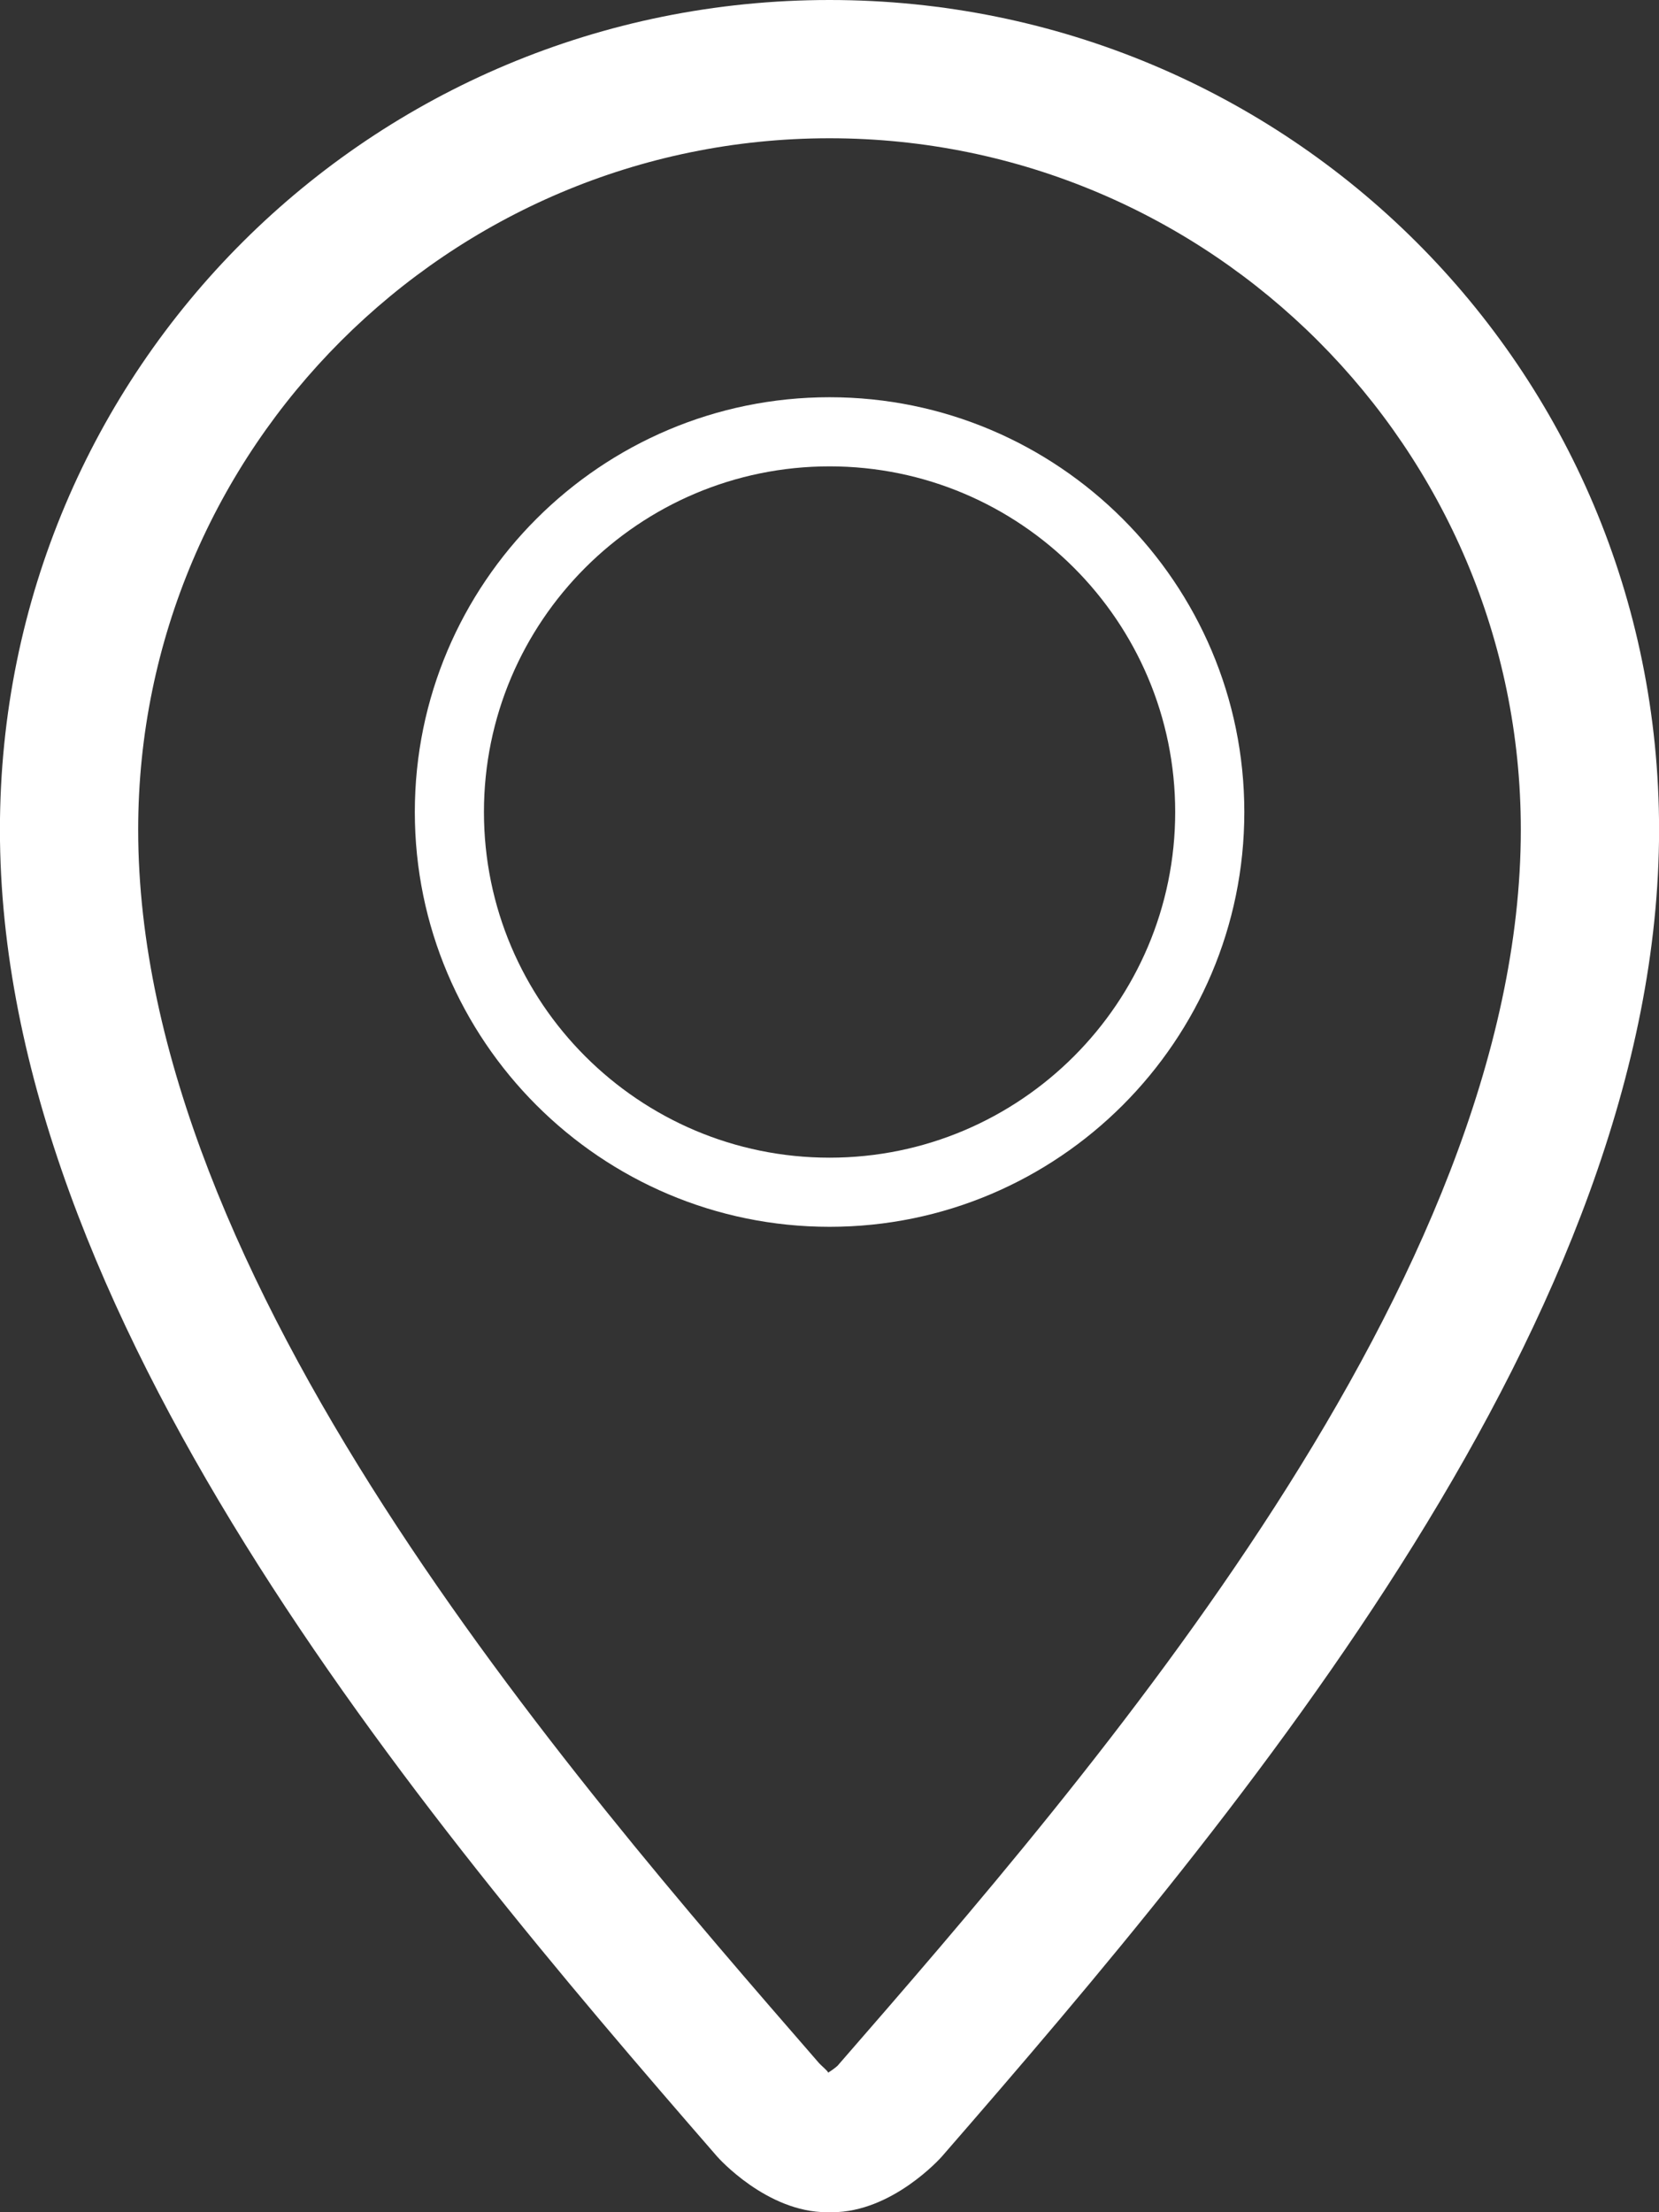 <?xml version="1.0" encoding="utf-8"?>
<!DOCTYPE svg PUBLIC "-//W3C//DTD SVG 1.1//EN" "http://www.w3.org/Graphics/SVG/1.1/DTD/svg11.dtd">
<svg version="1.1" xmlns="http://www.w3.org/2000/svg" xmlns:xlink="http://www.w3.org/1999/xlink" x="0px" y="0px"
	 width="24px" height="32px" viewBox="0 0 24 32" enable-background="new 0 0 24 32" xml:space="preserve">
	<rect x="0" y="0" width="24" height="32" fill="#333333" stroke="none"/>
	<path fill-rule="evenodd" clip-rule="evenodd" fill="white" d="M12.001,17.746c3.308,0,6-2.691,6-6c0-3.308-2.691-6-6-6
		c-3.309,0-6,2.691-6,6C6.001,15.054,8.692,17.746,12.001,17.746z M12.001,6.746c2.758,0,5,2.242,5,5c0,2.758-2.242,5-5,5
		c-2.758,0-5-2.242-5-5C7.001,8.988,9.243,6.746,12.001,6.746z"/>
	<path fill-rule="evenodd" clip-rule="evenodd" fill="white" d="M12,0C5.382,0-0.001,5.316-0.001,12.002
		c0,7.001,6.001,14.161,10.376,19.193C10.392,31.215,11.094,32,11.962,32c0.002,0,0.073,0,0.076,0c0.868,0,1.57-0.785,1.587-0.805
		c4.376-5.032,10.376-12.192,10.376-19.193C24.001,5.316,18.618,0,12,0z M12.116,29.882c-0.021,0.02-0.082,0.066-0.135,0.099
		c-0.01-0.029-0.084-0.087-0.129-0.134c-3.665-4.217-9.853-11.333-9.853-17.846C1.999,6.487,6.486,2,12,2
		c5.515,0,10.001,4.487,10.001,10.002C22.001,18.514,15.814,25.631,12.116,29.882z"/>
</svg>

